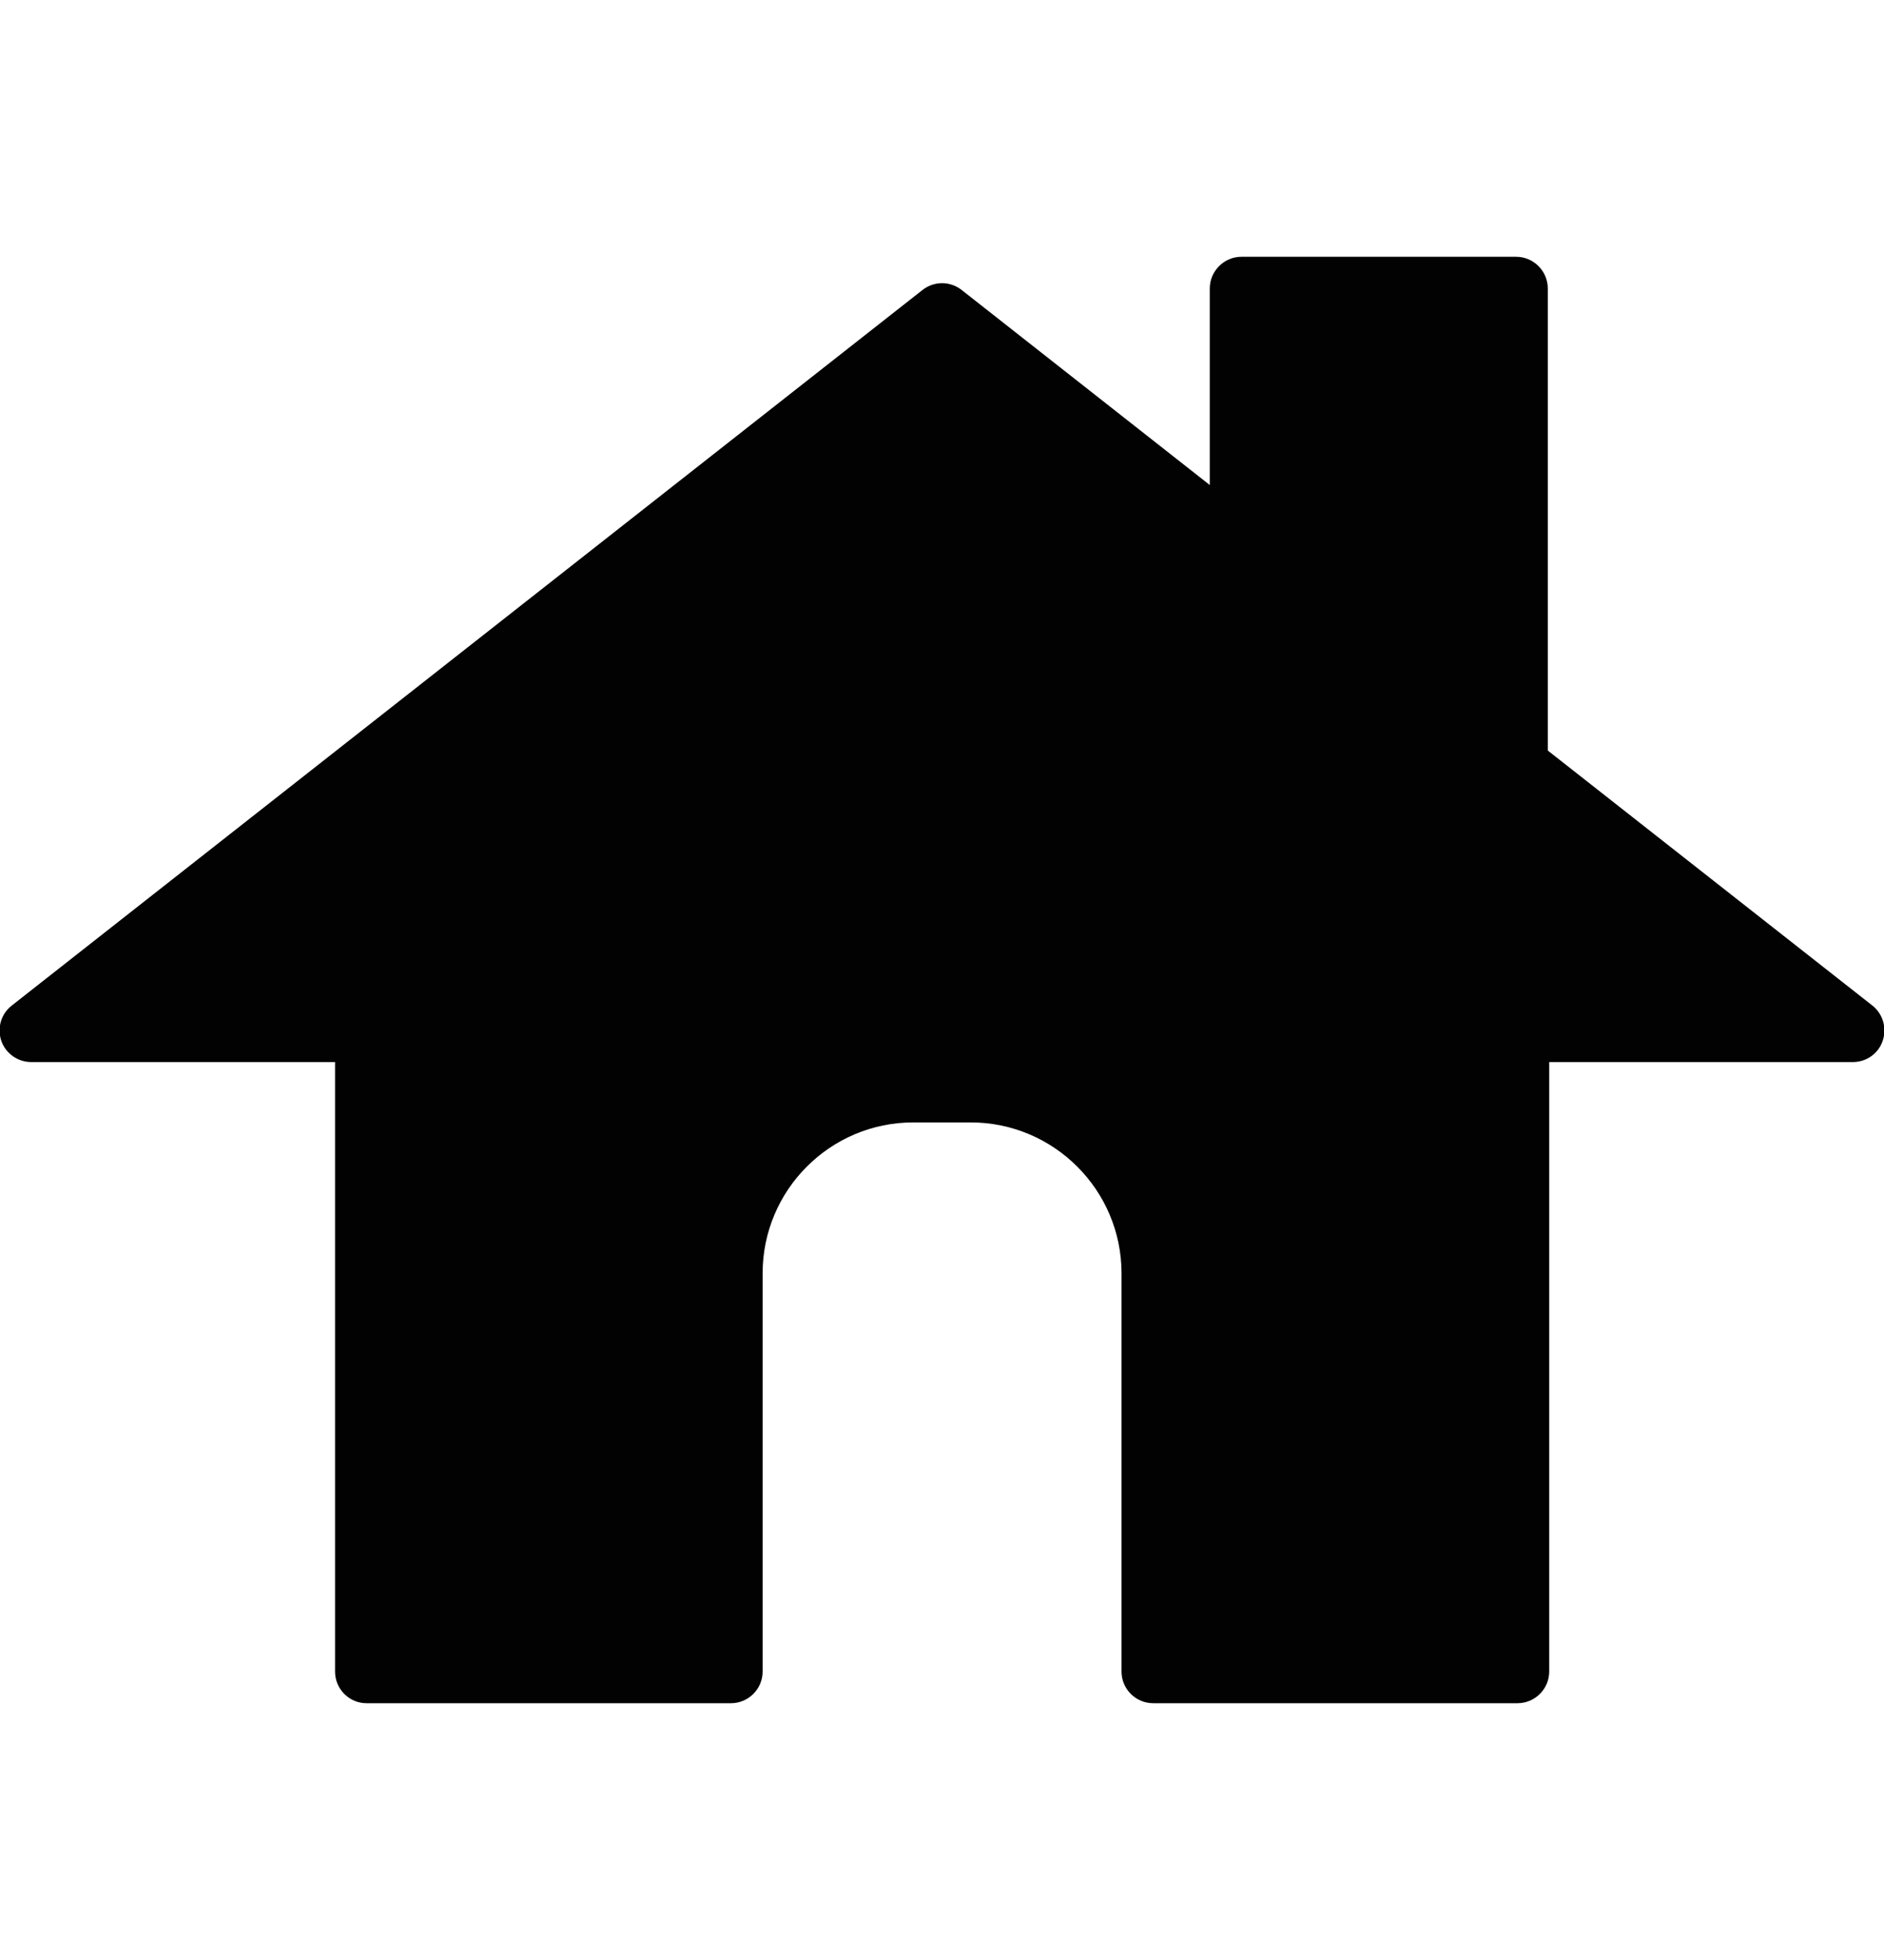 <?xml version="1.0" encoding="iso-8859-1"?>
<!-- Generator: Adobe Illustrator 16.0.0, SVG Export Plug-In . SVG Version: 6.00 Build 0)  -->
<!DOCTYPE svg PUBLIC "-//W3C//DTD SVG 1.1//EN" "http://www.w3.org/Graphics/SVG/1.1/DTD/svg11.dtd">
<svg version="1.1" xmlns="http://www.w3.org/2000/svg" xmlns:xlink="http://www.w3.org/1999/xlink" x="0px" y="0px"
	 width="961.539px" height="1000px" viewBox="0 0 961.539 1000" style="enable-background:new 0 0 961.539 1000;"
	 xml:space="preserve">
<g id="KP_x5F_Home_x5F_icon">
	<path style="fill:#020202;" d="M955.62,513.045L789.952,382.933V147.198c0-8.937-7.323-16.187-16.13-16.187h-140.23
		c-8.821,0-16.158,7.25-16.158,16.187v100.261l-126.651-99.527c-5.925-4.612-14.024-4.612-19.948,0L5.995,513.045
		c-5.507,4.266-7.524,11.487-5.333,18.003c2.262,6.499,8.475,10.824,15.278,10.824h155.061v310.973
		c0,8.909,7.222,16.144,16.042,16.144h186.022c8.865,0,16.157-7.234,16.157-16.144V649.643c0-42.42,34.436-76.983,76.926-76.983
		h29.246c42.49,0,76.998,34.563,76.998,76.983v203.202c0,8.909,7.278,16.144,16.156,16.144h185.965
		c8.836,0,16.158-7.234,16.158-16.144V541.872h154.945c6.947,0,13.06-4.325,15.251-10.824
		C963.087,524.532,961.013,517.311,955.62,513.045z"/>
</g>
<g id="Layer_1">
</g>
</svg>
